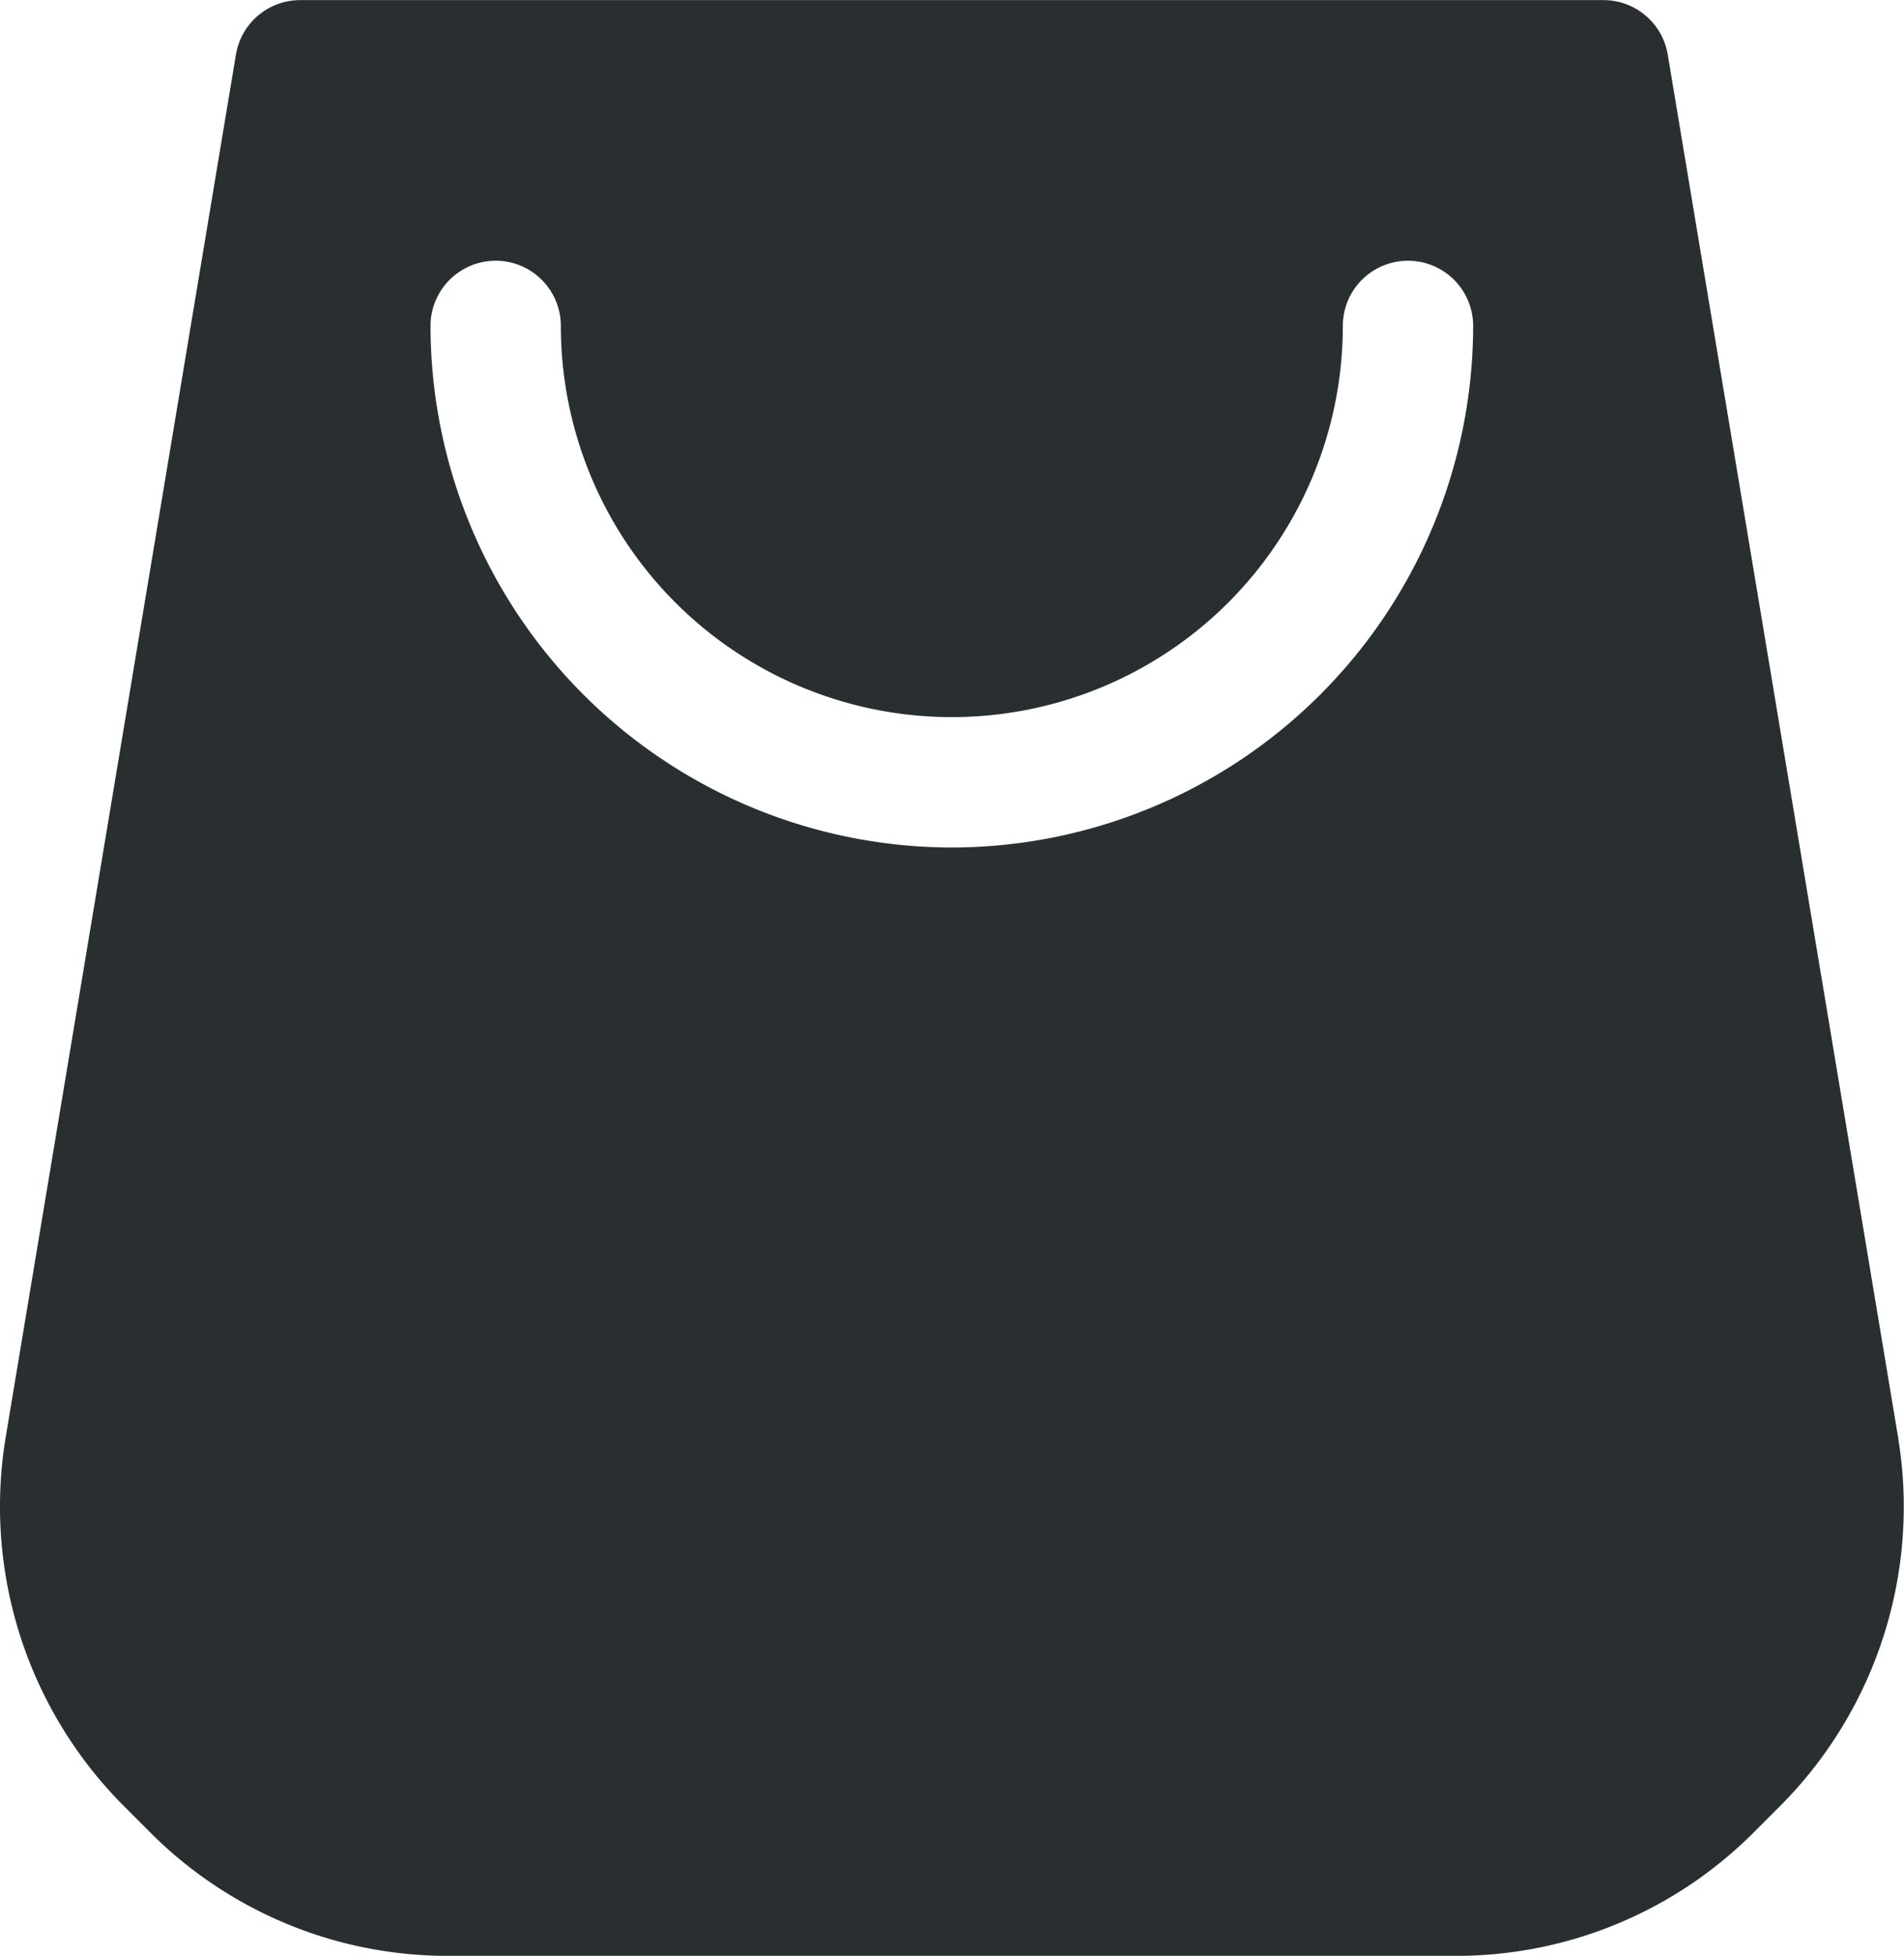 <svg xmlns="http://www.w3.org/2000/svg" width="35.062" height="35.999" viewBox="0 0 35.062 35.999">
  <path id="startup" d="M129.3,43.966l-4.243-25.457a1.2,1.2,0,0,0-1.183-1h-24a1.2,1.2,0,0,0-1.183,1L94.45,43.966a7.8,7.8,0,0,0,2.174,6.78l.48.48a7.734,7.734,0,0,0,5.5,2.28h18.545a7.734,7.734,0,0,0,5.5-2.28l.48-.48a7.8,7.8,0,0,0,2.17-6.78Zm-17.426-10.86a9.611,9.611,0,0,1-9.6-9.6,1.2,1.2,0,1,1,2.4,0,7.2,7.2,0,1,0,14.4,0,1.2,1.2,0,1,1,2.4,0,9.611,9.611,0,0,1-9.6,9.6Z" transform="translate(-94.346 -17.507)" fill="#292f31"/>
</svg>
